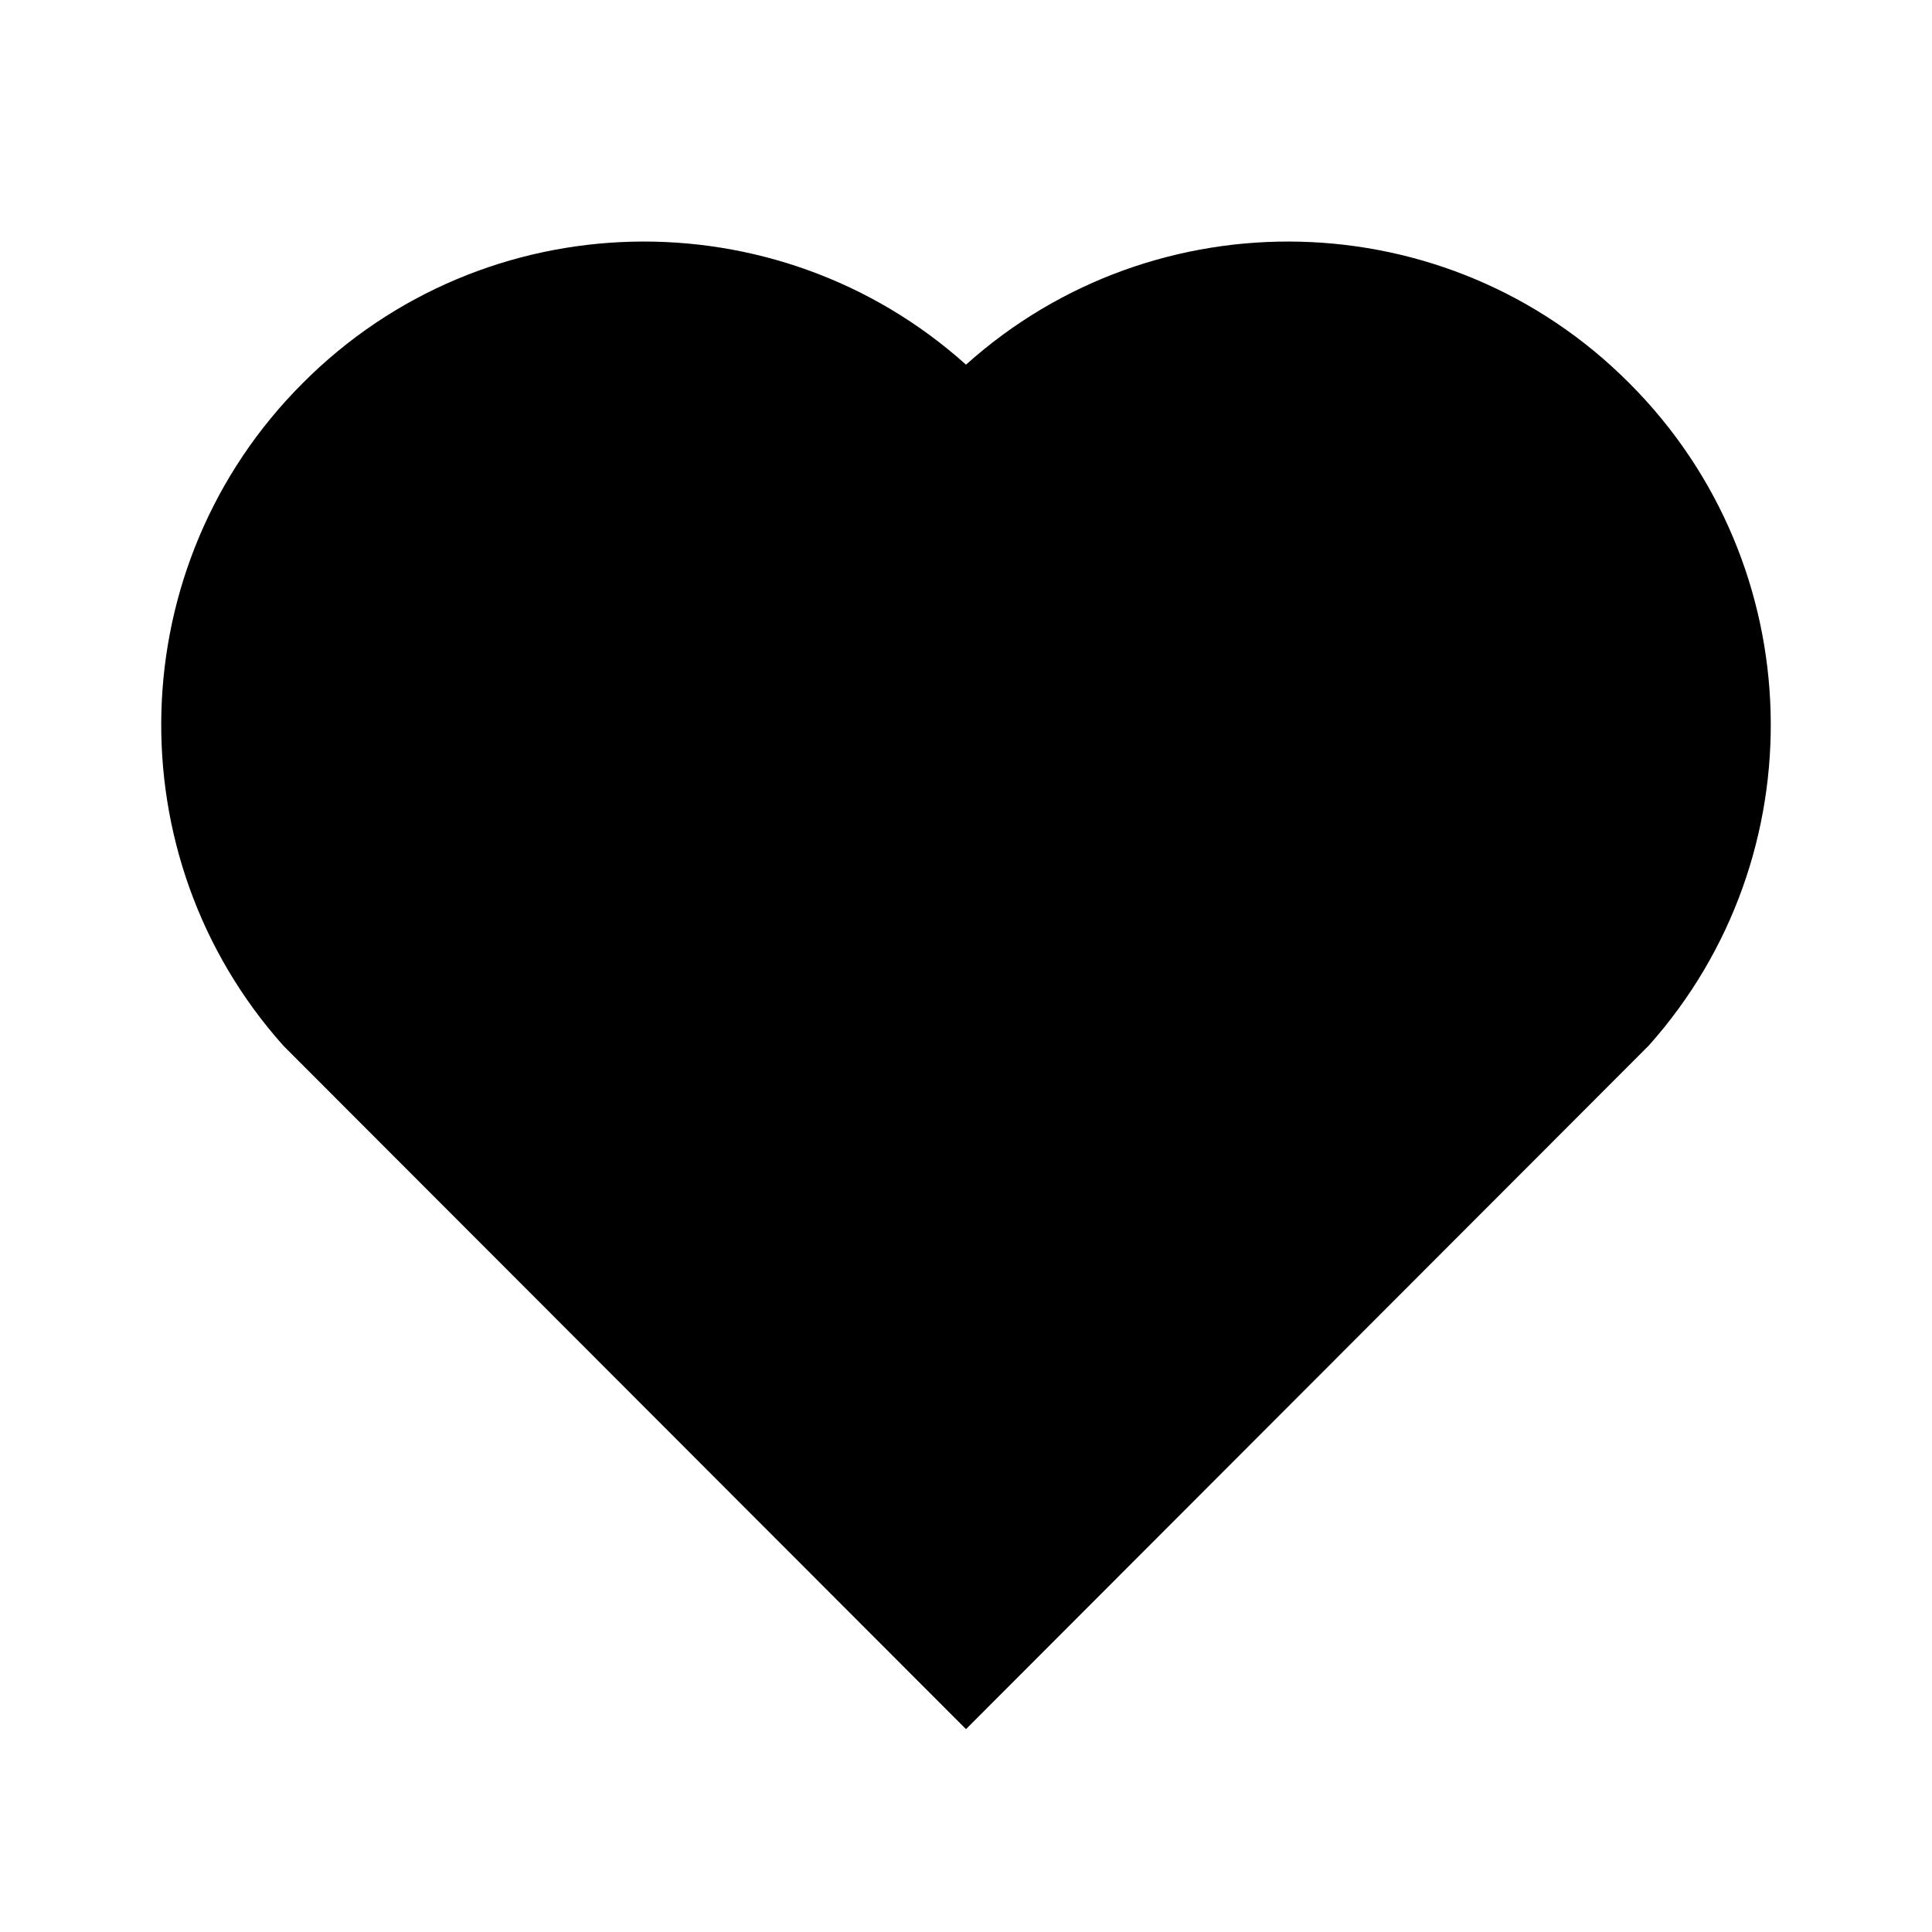 <svg xmlns="http://www.w3.org/2000/svg" xmlns:xlink="http://www.w3.org/1999/xlink" viewBox="0 0 24 24" fill="none"><defs><rect id="path_0" x="0" y="0" width="24" height="24" /></defs><g opacity="1" transform="translate(0 0)  rotate(0 12 12)"><mask id="bg-mask-0" fill="white"><use xlink:href="#path_0"></use></mask><g mask="url(#bg-mask-0)" ><path id="路径 1" fill-rule="evenodd" style="fill:#000000" transform="translate(2 3)  rotate(0 10 9.242)" opacity="1" d="M1.76,1.76C-0.5,4.02 -0.58,7.64 1.52,9.99L10,18.48L18.48,9.99C20.58,7.64 20.5,4.02 18.24,1.76C15.98,-0.51 12.35,-0.58 10,1.53C7.65,-0.58 4.02,-0.51 1.76,1.76Z " /></g></g></svg>